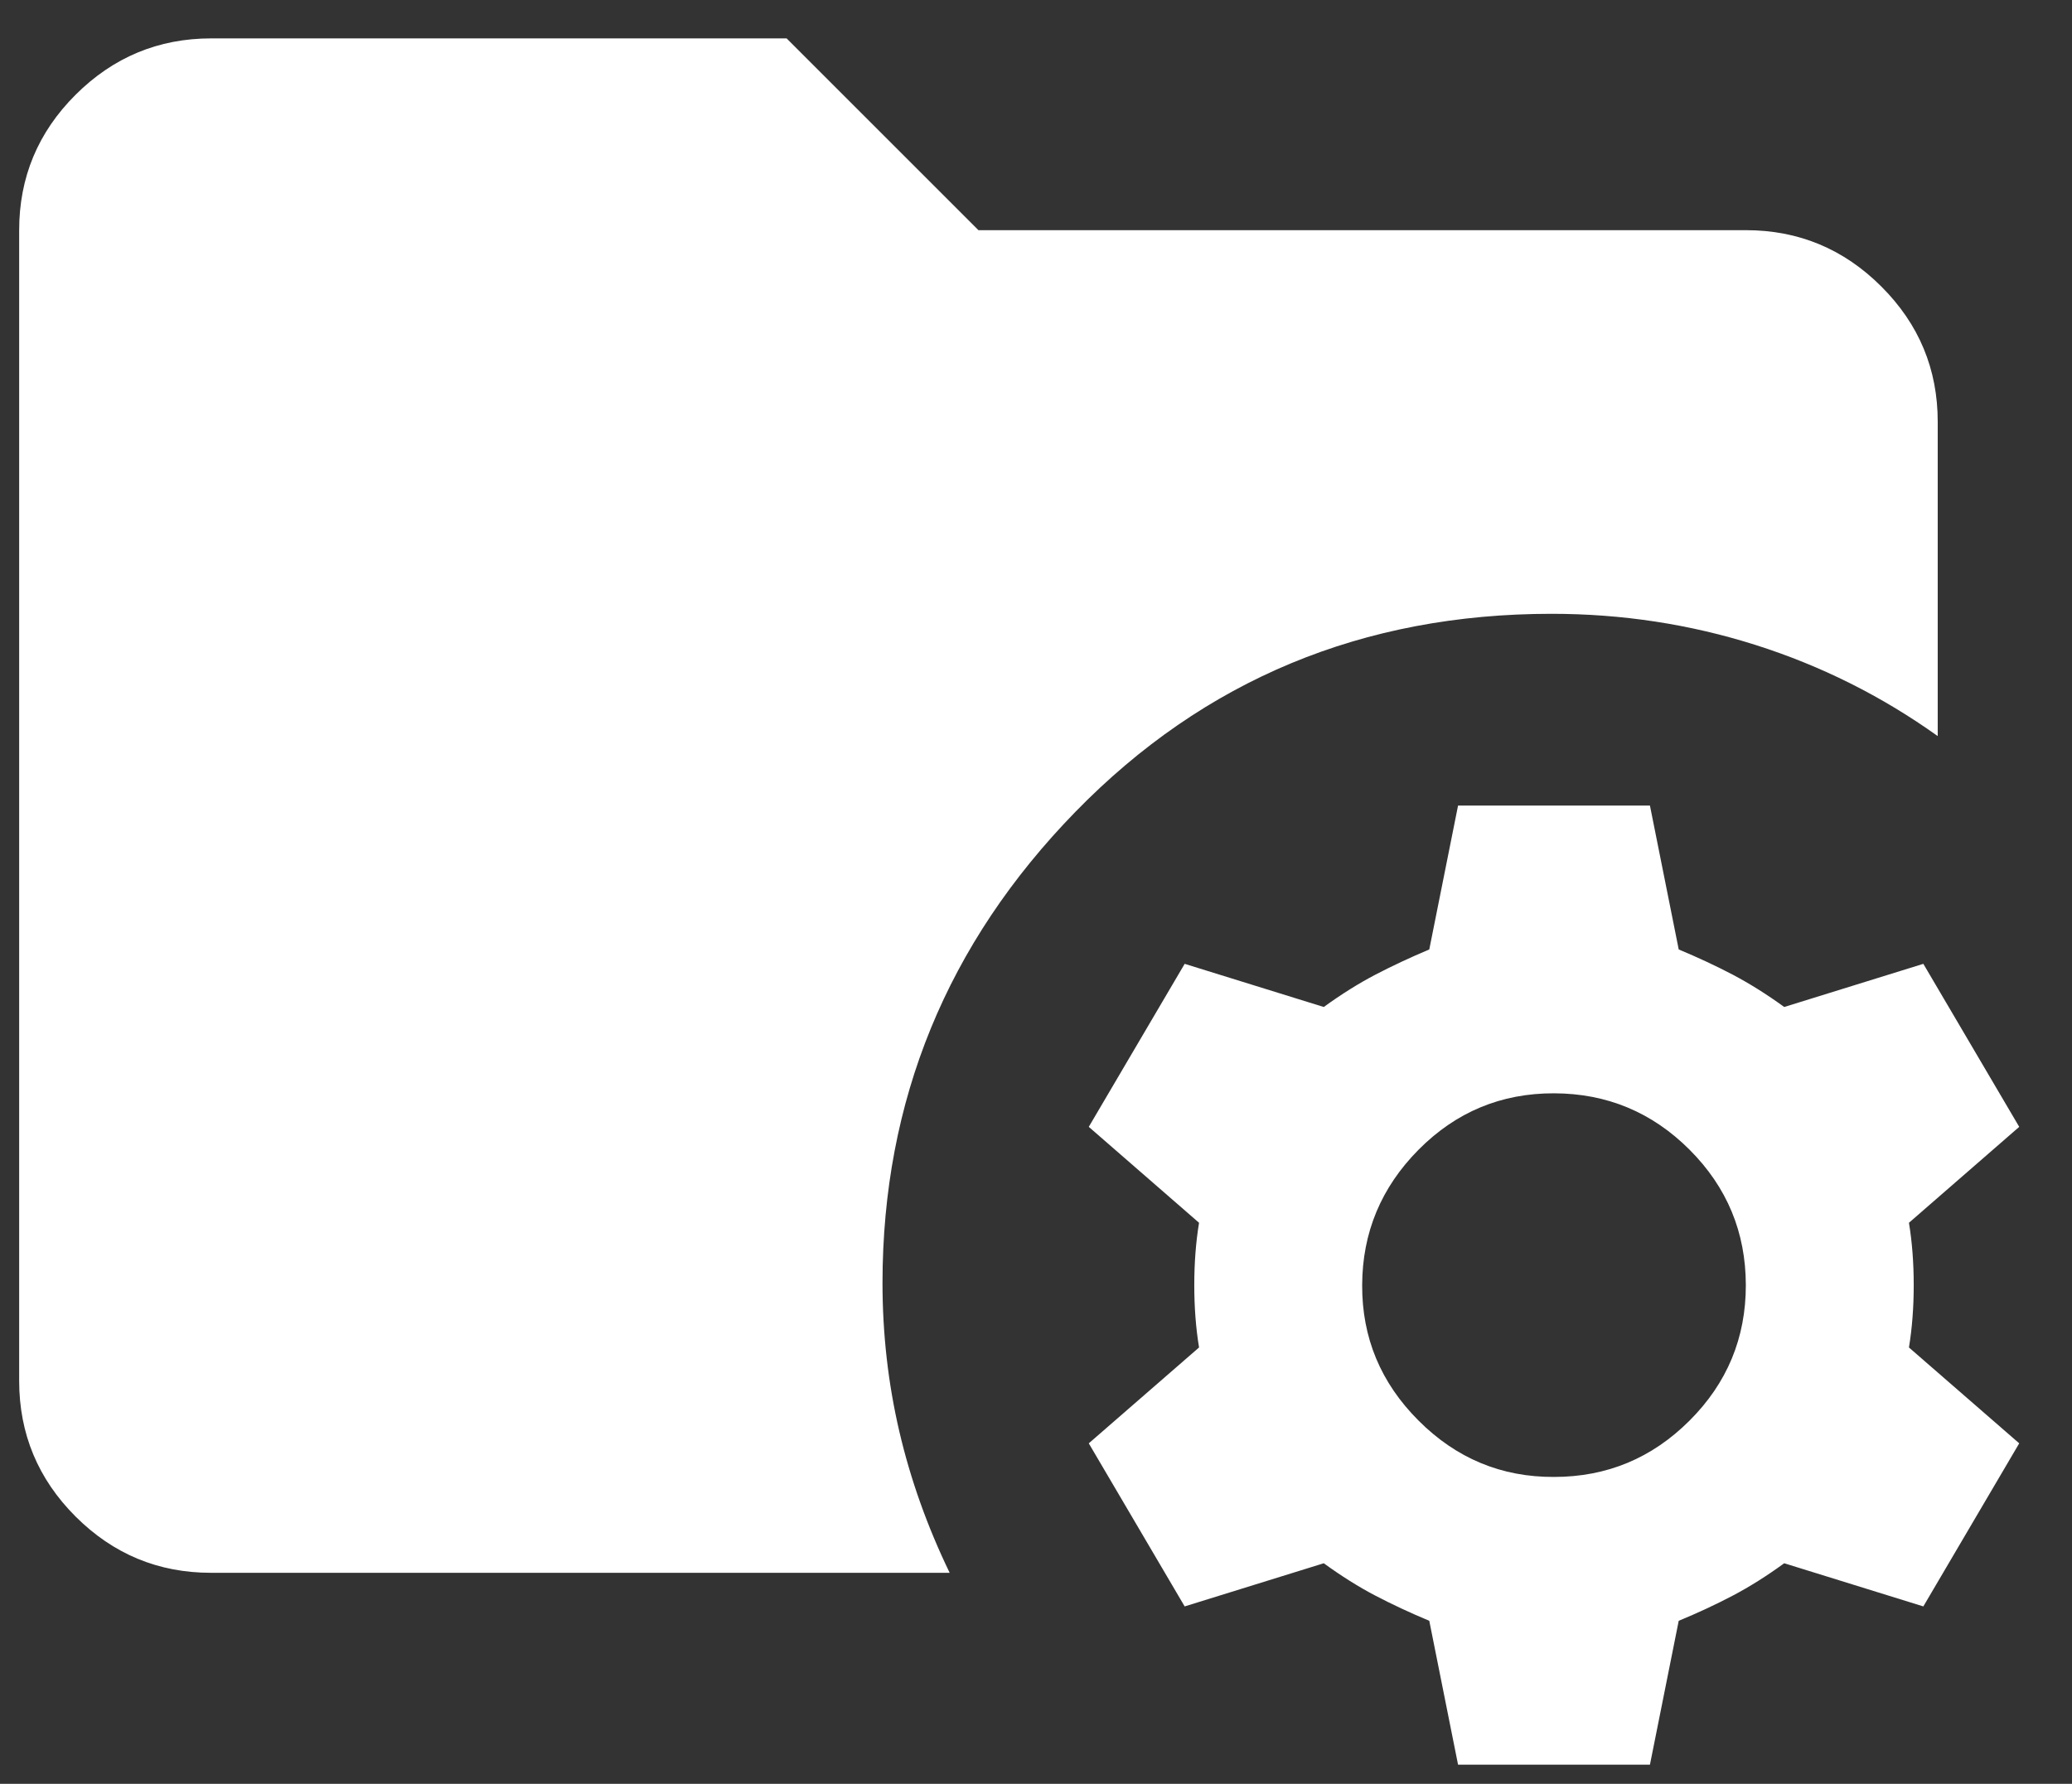 <svg width="36" height="31" viewBox="0 0 36 31" fill="none" xmlns="http://www.w3.org/2000/svg">
<rect x="0" y="0" width="36" height="31" fill="#333333" stroke="none"/>
<path d="M25.333 30.667L24.833 28.167C24.5 28.028 24.188 27.882 23.897 27.73C23.606 27.578 23.307 27.39 23 27.167L20.583 27.917L18.917 25.083L20.833 23.417C20.778 23.083 20.75 22.722 20.75 22.333C20.75 21.945 20.778 21.583 20.833 21.25L18.917 19.583L20.583 16.75L23 17.5C23.306 17.278 23.605 17.091 23.897 16.938C24.189 16.786 24.501 16.64 24.833 16.5L25.333 14H28.667L29.167 16.5C29.5 16.639 29.813 16.785 30.105 16.938C30.397 17.092 30.696 17.279 31 17.5L33.417 16.75L35.083 19.583L33.167 21.25C33.222 21.583 33.25 21.945 33.25 22.333C33.25 22.722 33.222 23.083 33.167 23.417L35.083 25.083L33.417 27.917L31 27.167C30.695 27.389 30.396 27.577 30.105 27.73C29.814 27.883 29.501 28.029 29.167 28.167L28.667 30.667H25.333ZM27 25.667C27.917 25.667 28.702 25.341 29.355 24.688C30.008 24.036 30.334 23.251 30.333 22.333C30.332 21.416 30.006 20.631 29.355 19.98C28.704 19.329 27.919 19.002 27 19C26.081 18.998 25.297 19.325 24.647 19.98C23.997 20.636 23.67 21.42 23.667 22.333C23.663 23.247 23.99 24.032 24.647 24.688C25.303 25.345 26.088 25.671 27 25.667ZM3.667 27.333C2.75 27.333 1.966 27.007 1.313 26.355C0.661 25.703 0.334 24.918 0.333 24V4C0.333 3.083 0.66 2.299 1.313 1.647C1.967 0.995 2.751 0.668 3.667 0.667H13.667L17 4H30.333C31.25 4 32.035 4.327 32.688 4.98C33.342 5.633 33.668 6.418 33.667 7.333V12.792C32.694 12.097 31.639 11.569 30.5 11.208C29.361 10.847 28.181 10.667 26.958 10.667C23.681 10.667 20.924 11.813 18.688 14.105C16.453 16.397 15.335 19.126 15.333 22.292C15.333 23.181 15.431 24.042 15.625 24.875C15.819 25.708 16.111 26.528 16.5 27.333H3.667Z" fill="white"/>
</svg>
